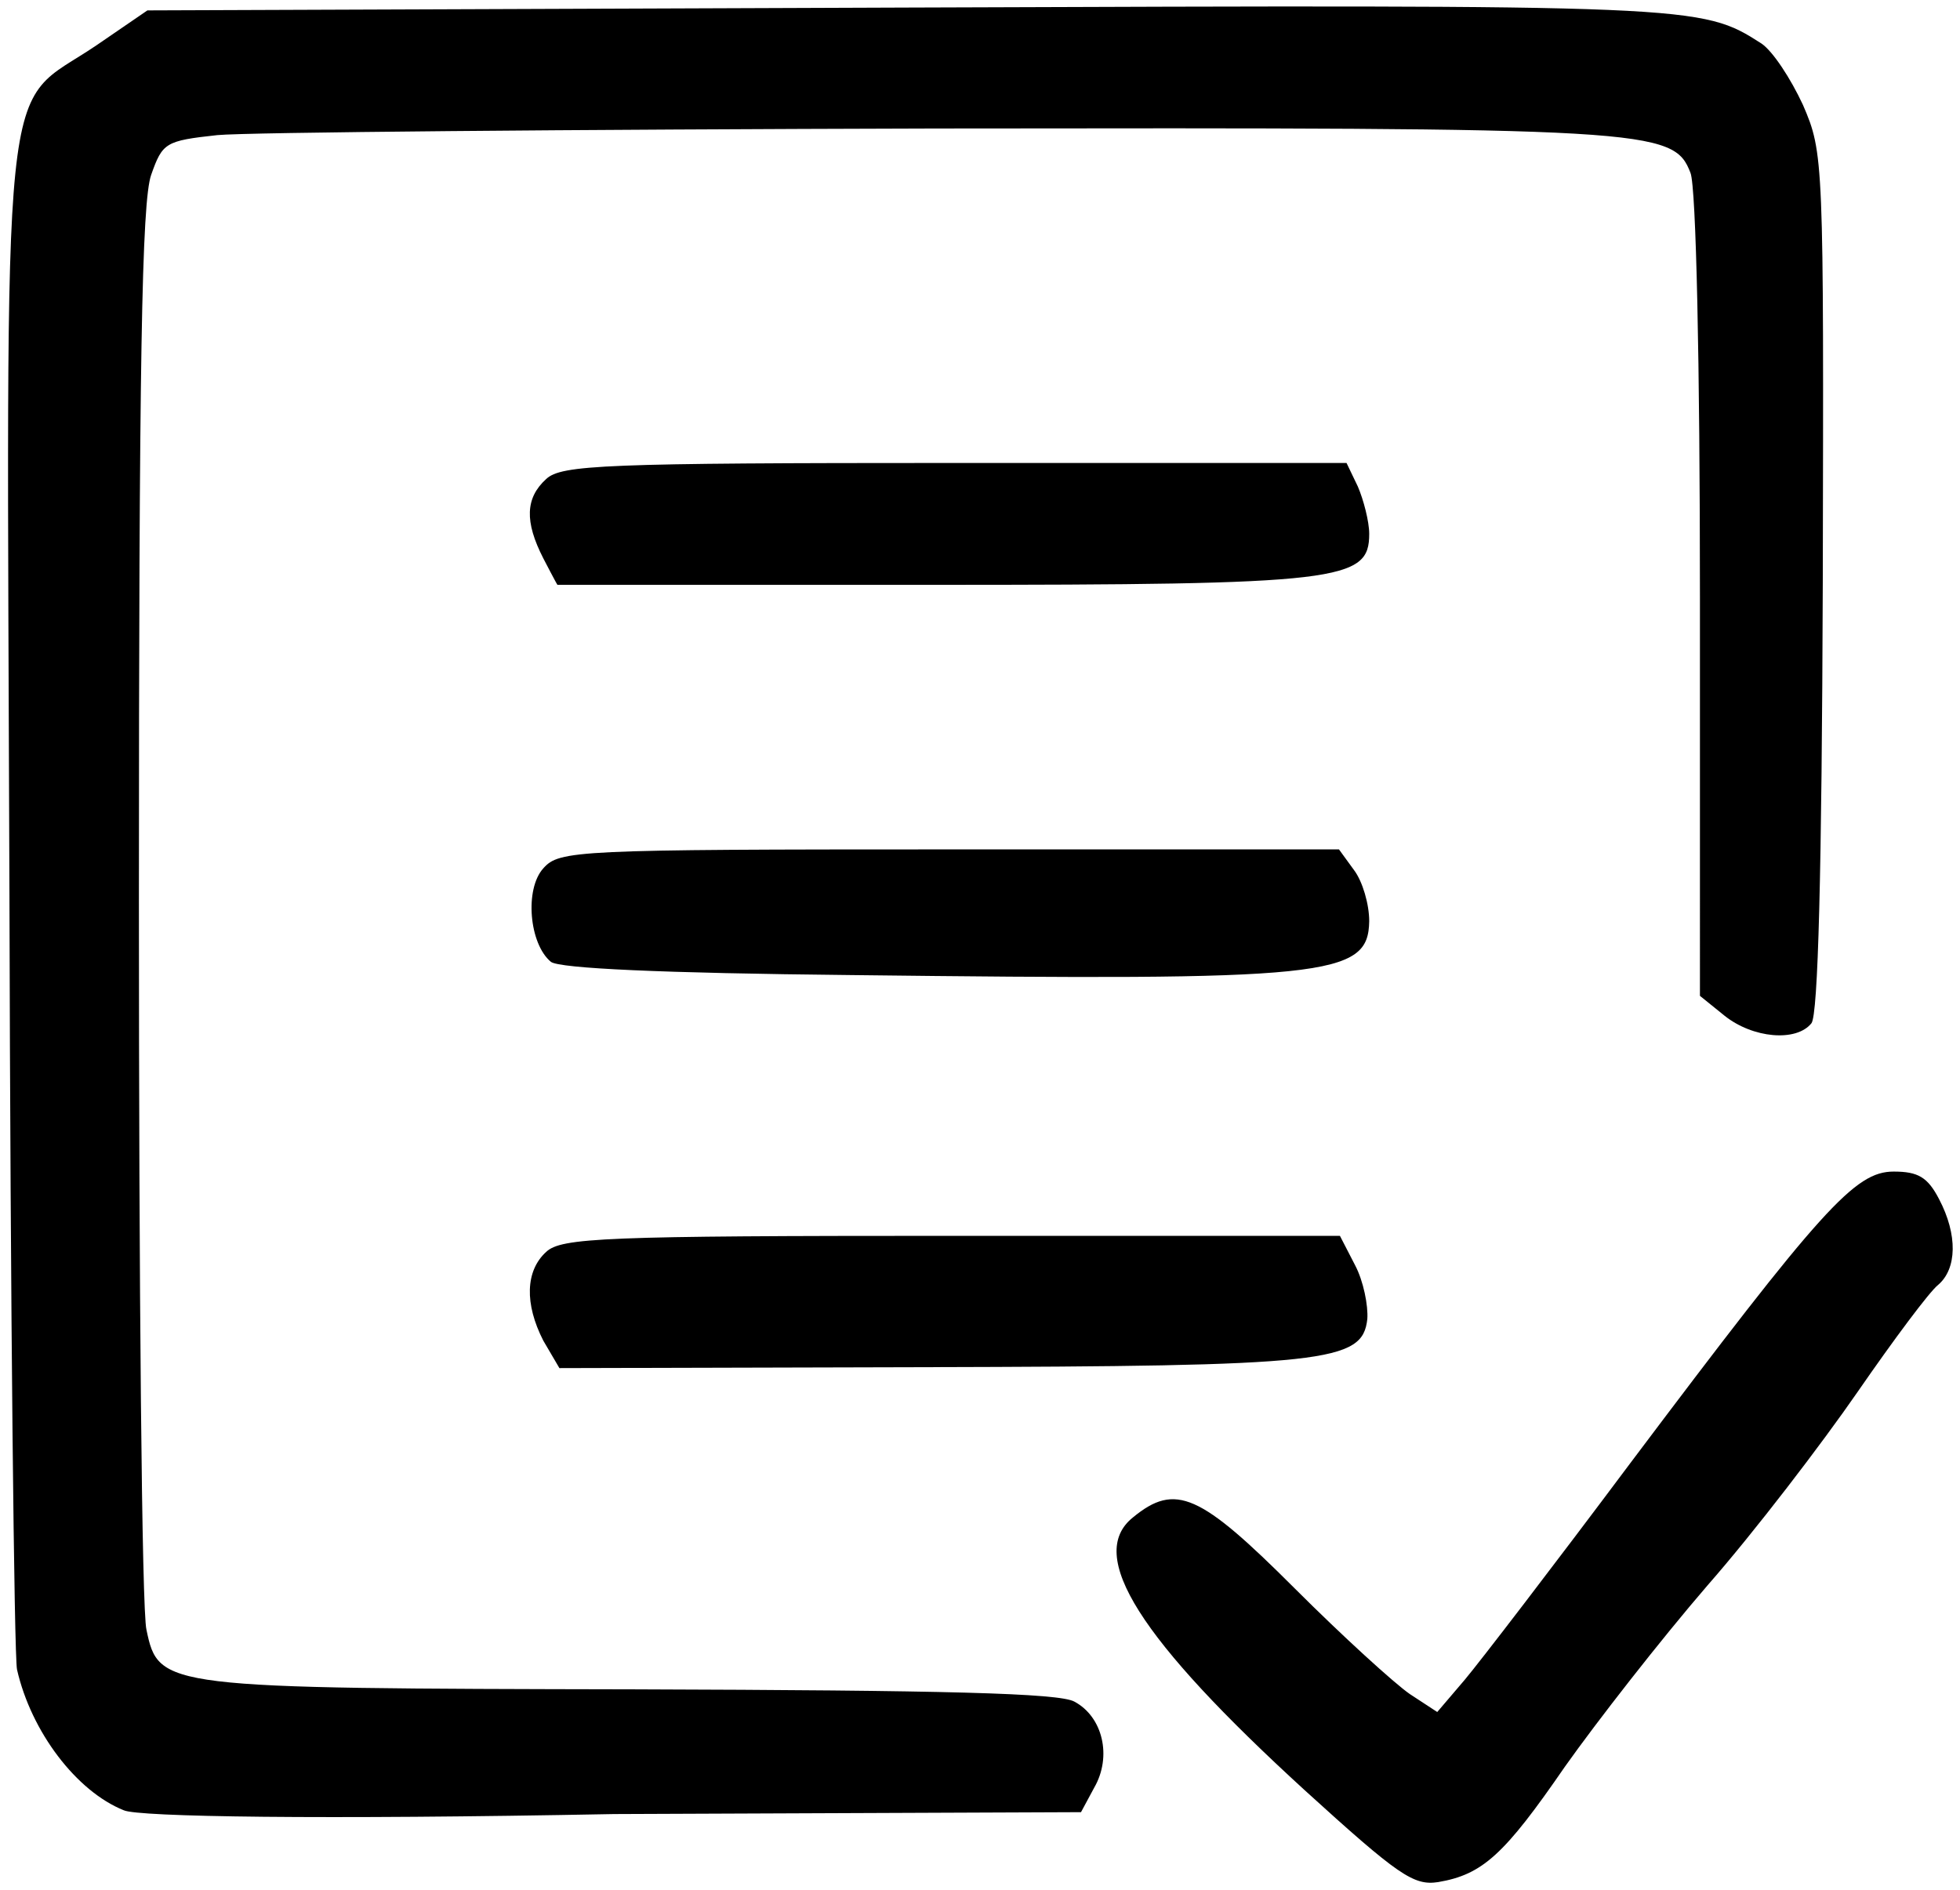 <?xml version="1.0" standalone="no"?><!DOCTYPE svg PUBLIC "-//W3C//DTD SVG 1.1//EN" "http://www.w3.org/Graphics/SVG/1.1/DTD/svg11.dtd"><svg t="1551180508797" class="icon" style="" viewBox="0 0 1062 1024" version="1.1" xmlns="http://www.w3.org/2000/svg" p-id="1231" xmlns:xlink="http://www.w3.org/1999/xlink" width="3111.328" height="3000"><defs><style type="text/css"></style></defs><path d="M707.072 970.24c-89.6-81.92-118.784-127.488-93.184-147.968 23.04-18.944 36.352-12.8 87.552 38.4 26.112 26.112 54.272 51.712 62.464 57.344l14.848 9.728 14.848-17.408c8.192-9.728 48.64-62.464 89.6-117.248 103.936-138.24 121.856-158.208 142.848-158.208 13.312 0 18.432 3.072 24.576 14.848 10.24 19.456 9.728 37.888-0.512 46.592-4.608 3.584-24.064 29.696-43.52 57.856S950.784 829.952 925.184 859.136c-25.6 29.696-59.904 73.728-77.312 98.304-32.768 47.616-44.544 58.368-68.608 62.464-13.312 2.048-21.504-3.584-72.192-49.664z m-640 10.752c-25.6-10.24-50.176-42.496-57.856-76.288-1.536-7.168-3.584-195.584-4.096-419.328-1.536-465.408-5.632-424.96 47.104-460.8l27.648-18.944 411.136-1.536c429.056-1.536 430.592-1.536 463.36 19.456 6.144 4.096 15.872 18.944 22.528 33.28 11.264 26.112 11.264 29.184 10.752 258.56-0.512 158.72-2.56 234.496-6.144 239.104-8.192 10.24-31.744 8.192-47.104-4.096l-13.312-10.752V323.072c0-125.44-2.048-221.696-5.12-229.376-9.216-24.064-21.504-24.576-408.576-24.064-198.144 0.512-373.76 2.048-389.632 3.584-28.16 3.072-29.696 4.096-35.84 21.504-5.12 14.336-6.656 100.864-6.656 394.24 0 206.336 1.536 384 4.096 394.24 6.656 31.744 8.704 31.744 264.192 32.256 168.96 0.512 230.4 2.048 238.592 6.656 15.36 8.192 20.48 29.696 10.752 46.592l-7.168 13.312-252.928 1.024c-159.744 3.072-258.048 1.536-265.728-2.048z m227.328-254.464c-10.24-19.968-9.728-37.888 1.536-48.128 8.192-7.68 31.232-8.704 219.648-8.704h210.432l8.192 15.872c4.608 8.704 7.168 22.016 6.656 29.184-2.56 23.552-22.016 25.6-240.128 26.112l-197.632 0.512-8.704-14.848z m166.4-198.144c-101.888-1.024-157.696-3.584-162.304-7.168-11.776-9.728-14.336-39.424-4.096-50.688 8.704-9.728 16.896-10.24 220.16-10.24h210.944l8.192 11.264c4.608 6.144 8.192 18.432 8.192 27.648-0.512 30.208-22.016 32.256-281.088 29.184z m-166.4-225.792c-10.24-19.968-9.728-32.768 1.536-43.008 8.192-7.68 31.232-8.704 221.696-8.704h211.968l6.144 12.8c3.072 7.168 6.144 18.944 6.144 25.6 0 25.6-14.848 27.648-237.056 27.648H302.08c0 0.512-7.68-14.336-7.68-14.336z" p-id="1232"></path></svg>
